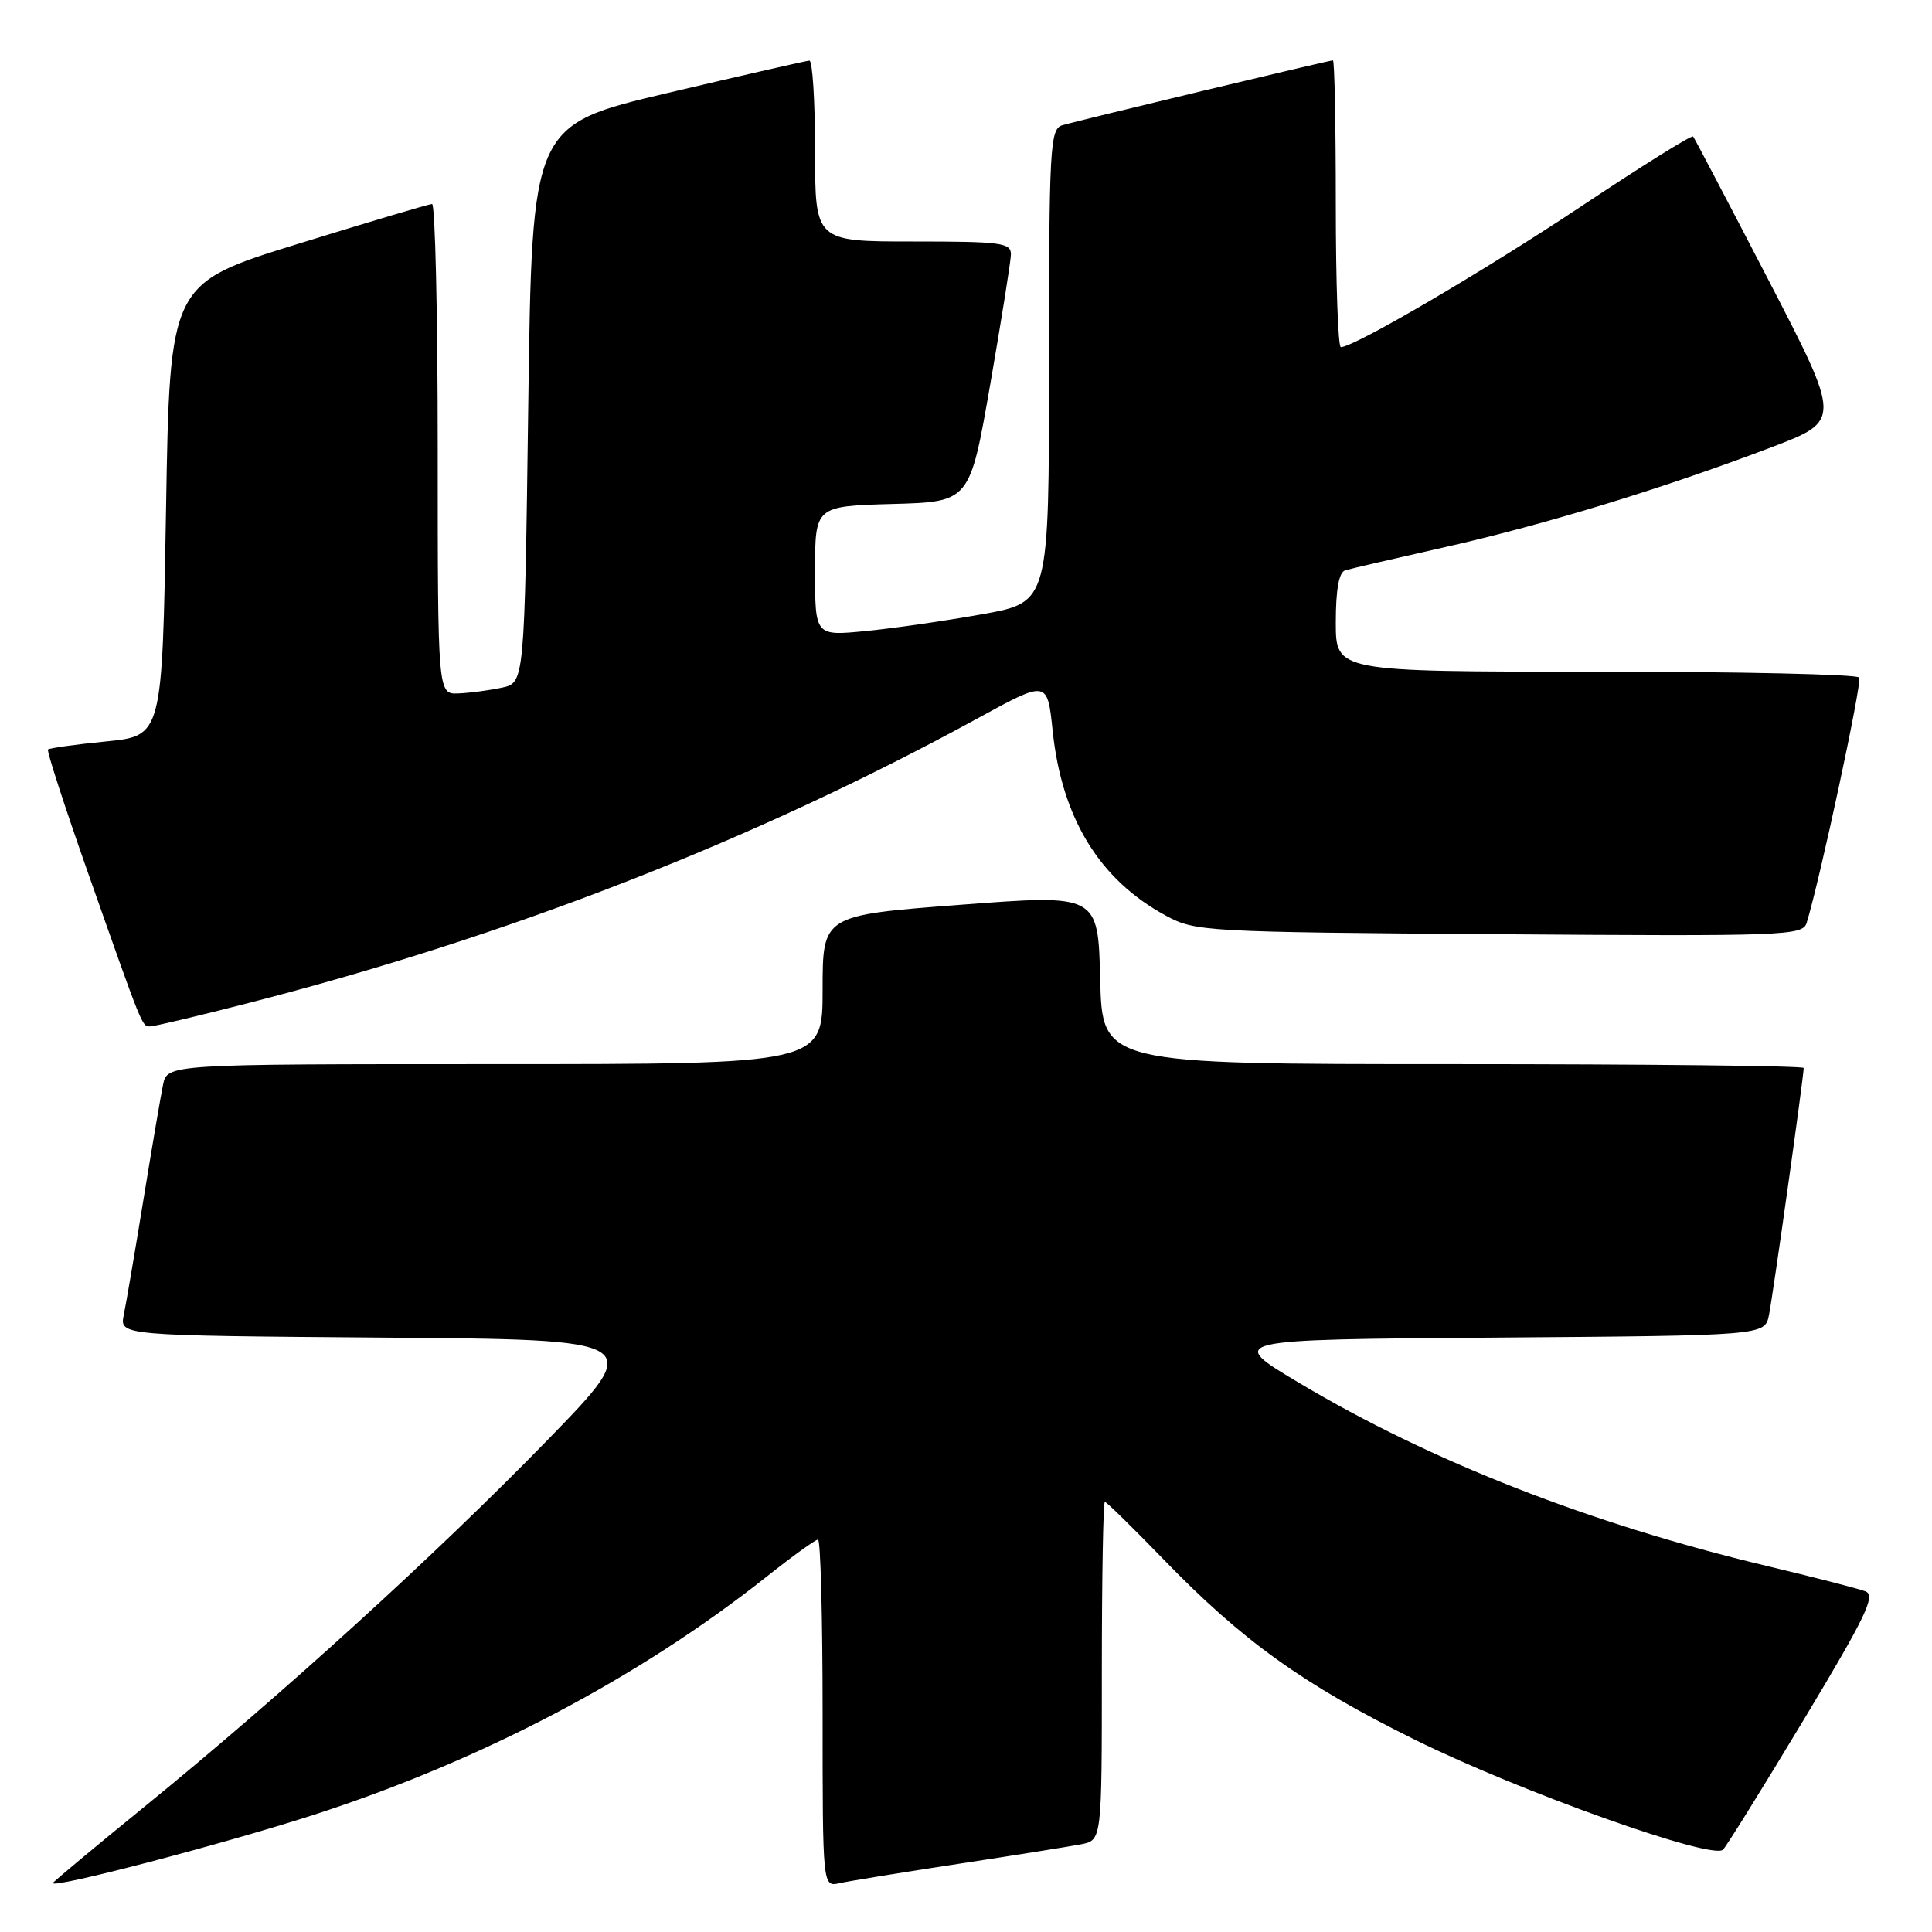 <?xml version="1.0" encoding="UTF-8" standalone="no"?>
<!DOCTYPE svg PUBLIC "-//W3C//DTD SVG 1.1//EN" "http://www.w3.org/Graphics/SVG/1.1/DTD/svg11.dtd" >
<svg xmlns="http://www.w3.org/2000/svg" xmlns:xlink="http://www.w3.org/1999/xlink" version="1.1" viewBox="0 0 256 256">
 <g >
 <path fill="currentColor"
d=" M 41.50 240.50 C 63.86 233.27 84.70 222.31 101.64 208.87 C 105.02 206.19 108.06 204.00 108.39 204.00 C 108.73 204.00 109.00 214.36 109.00 227.02 C 109.00 250.04 109.00 250.04 111.25 249.53 C 112.49 249.25 119.58 248.10 127.00 246.97 C 134.43 245.84 141.74 244.67 143.25 244.38 C 146.00 243.84 146.00 243.84 146.00 221.42 C 146.00 209.09 146.18 199.00 146.40 199.00 C 146.61 199.00 150.10 202.42 154.15 206.60 C 164.63 217.43 172.67 223.20 187.50 230.53 C 201.36 237.39 226.90 246.50 228.31 245.09 C 228.78 244.62 233.59 236.87 239.01 227.87 C 247.25 214.17 248.58 211.40 247.18 210.86 C 246.26 210.50 240.32 208.98 234.00 207.47 C 210.70 201.90 189.61 193.65 172.24 183.30 C 162.50 177.50 162.50 177.50 198.17 177.24 C 233.85 176.97 233.85 176.97 234.40 174.24 C 234.92 171.69 239.00 142.63 239.00 141.51 C 239.00 141.23 218.09 141.00 192.53 141.00 C 146.06 141.00 146.06 141.00 145.78 129.75 C 145.50 118.50 145.50 118.50 127.25 119.89 C 109.00 121.28 109.00 121.28 109.00 131.14 C 109.00 141.00 109.00 141.00 65.58 141.00 C 22.16 141.00 22.16 141.00 21.60 143.75 C 21.29 145.26 20.12 152.12 19.00 159.00 C 17.88 165.88 16.71 172.73 16.40 174.24 C 15.85 176.97 15.85 176.97 50.67 177.24 C 85.50 177.50 85.50 177.50 72.50 190.86 C 57.80 205.96 37.35 224.57 19.25 239.31 C 12.51 244.79 7.00 249.39 7.00 249.52 C 7.00 250.26 29.47 244.38 41.50 240.50 Z  M 32.68 132.97 C 67.40 124.07 99.94 111.37 129.64 95.13 C 138.78 90.13 138.78 90.13 139.48 96.82 C 140.69 108.42 145.68 116.57 154.50 121.34 C 158.38 123.44 159.68 123.51 198.67 123.79 C 236.56 124.07 238.87 123.98 239.39 122.29 C 241.16 116.56 246.76 90.42 246.36 89.78 C 246.10 89.35 230.38 89.00 211.44 89.00 C 177.00 89.00 177.00 89.00 177.00 82.47 C 177.00 78.11 177.42 75.81 178.25 75.57 C 178.94 75.36 184.90 73.98 191.50 72.49 C 204.68 69.52 220.48 64.69 234.74 59.26 C 243.98 55.74 243.98 55.74 234.34 37.12 C 229.03 26.88 224.54 18.32 224.35 18.09 C 224.16 17.86 217.52 22.01 209.58 27.30 C 196.65 35.91 179.43 46.00 177.67 46.00 C 177.30 46.00 177.00 37.45 177.00 27.00 C 177.00 16.55 176.83 8.00 176.62 8.00 C 176.07 8.00 142.84 15.97 140.75 16.60 C 139.13 17.09 139.00 19.50 139.00 48.46 C 139.00 79.79 139.00 79.79 130.25 81.37 C 125.44 82.24 118.46 83.25 114.75 83.61 C 108.00 84.28 108.00 84.28 108.00 75.67 C 108.00 67.07 108.00 67.07 118.25 66.78 C 128.50 66.50 128.50 66.50 131.20 51.00 C 132.68 42.47 133.92 34.71 133.95 33.75 C 133.99 32.17 132.74 32.00 121.00 32.00 C 108.00 32.00 108.00 32.00 108.00 20.00 C 108.00 13.40 107.66 8.01 107.25 8.03 C 106.84 8.05 98.40 9.98 88.50 12.31 C 70.50 16.56 70.50 16.56 70.00 53.52 C 69.50 90.48 69.50 90.48 66.50 91.12 C 64.85 91.47 62.26 91.82 60.75 91.88 C 58.00 92.00 58.00 92.00 58.00 59.50 C 58.00 41.62 57.66 27.01 57.25 27.03 C 56.84 27.04 48.85 29.42 39.50 32.31 C 22.50 37.56 22.50 37.56 22.00 67.53 C 21.50 97.50 21.50 97.50 14.09 98.24 C 10.02 98.64 6.54 99.13 6.36 99.31 C 6.17 99.49 8.55 106.81 11.63 115.57 C 19.00 136.48 18.80 136.00 19.91 136.00 C 20.43 136.00 26.18 134.64 32.68 132.97 Z "/>
</g>
</svg>